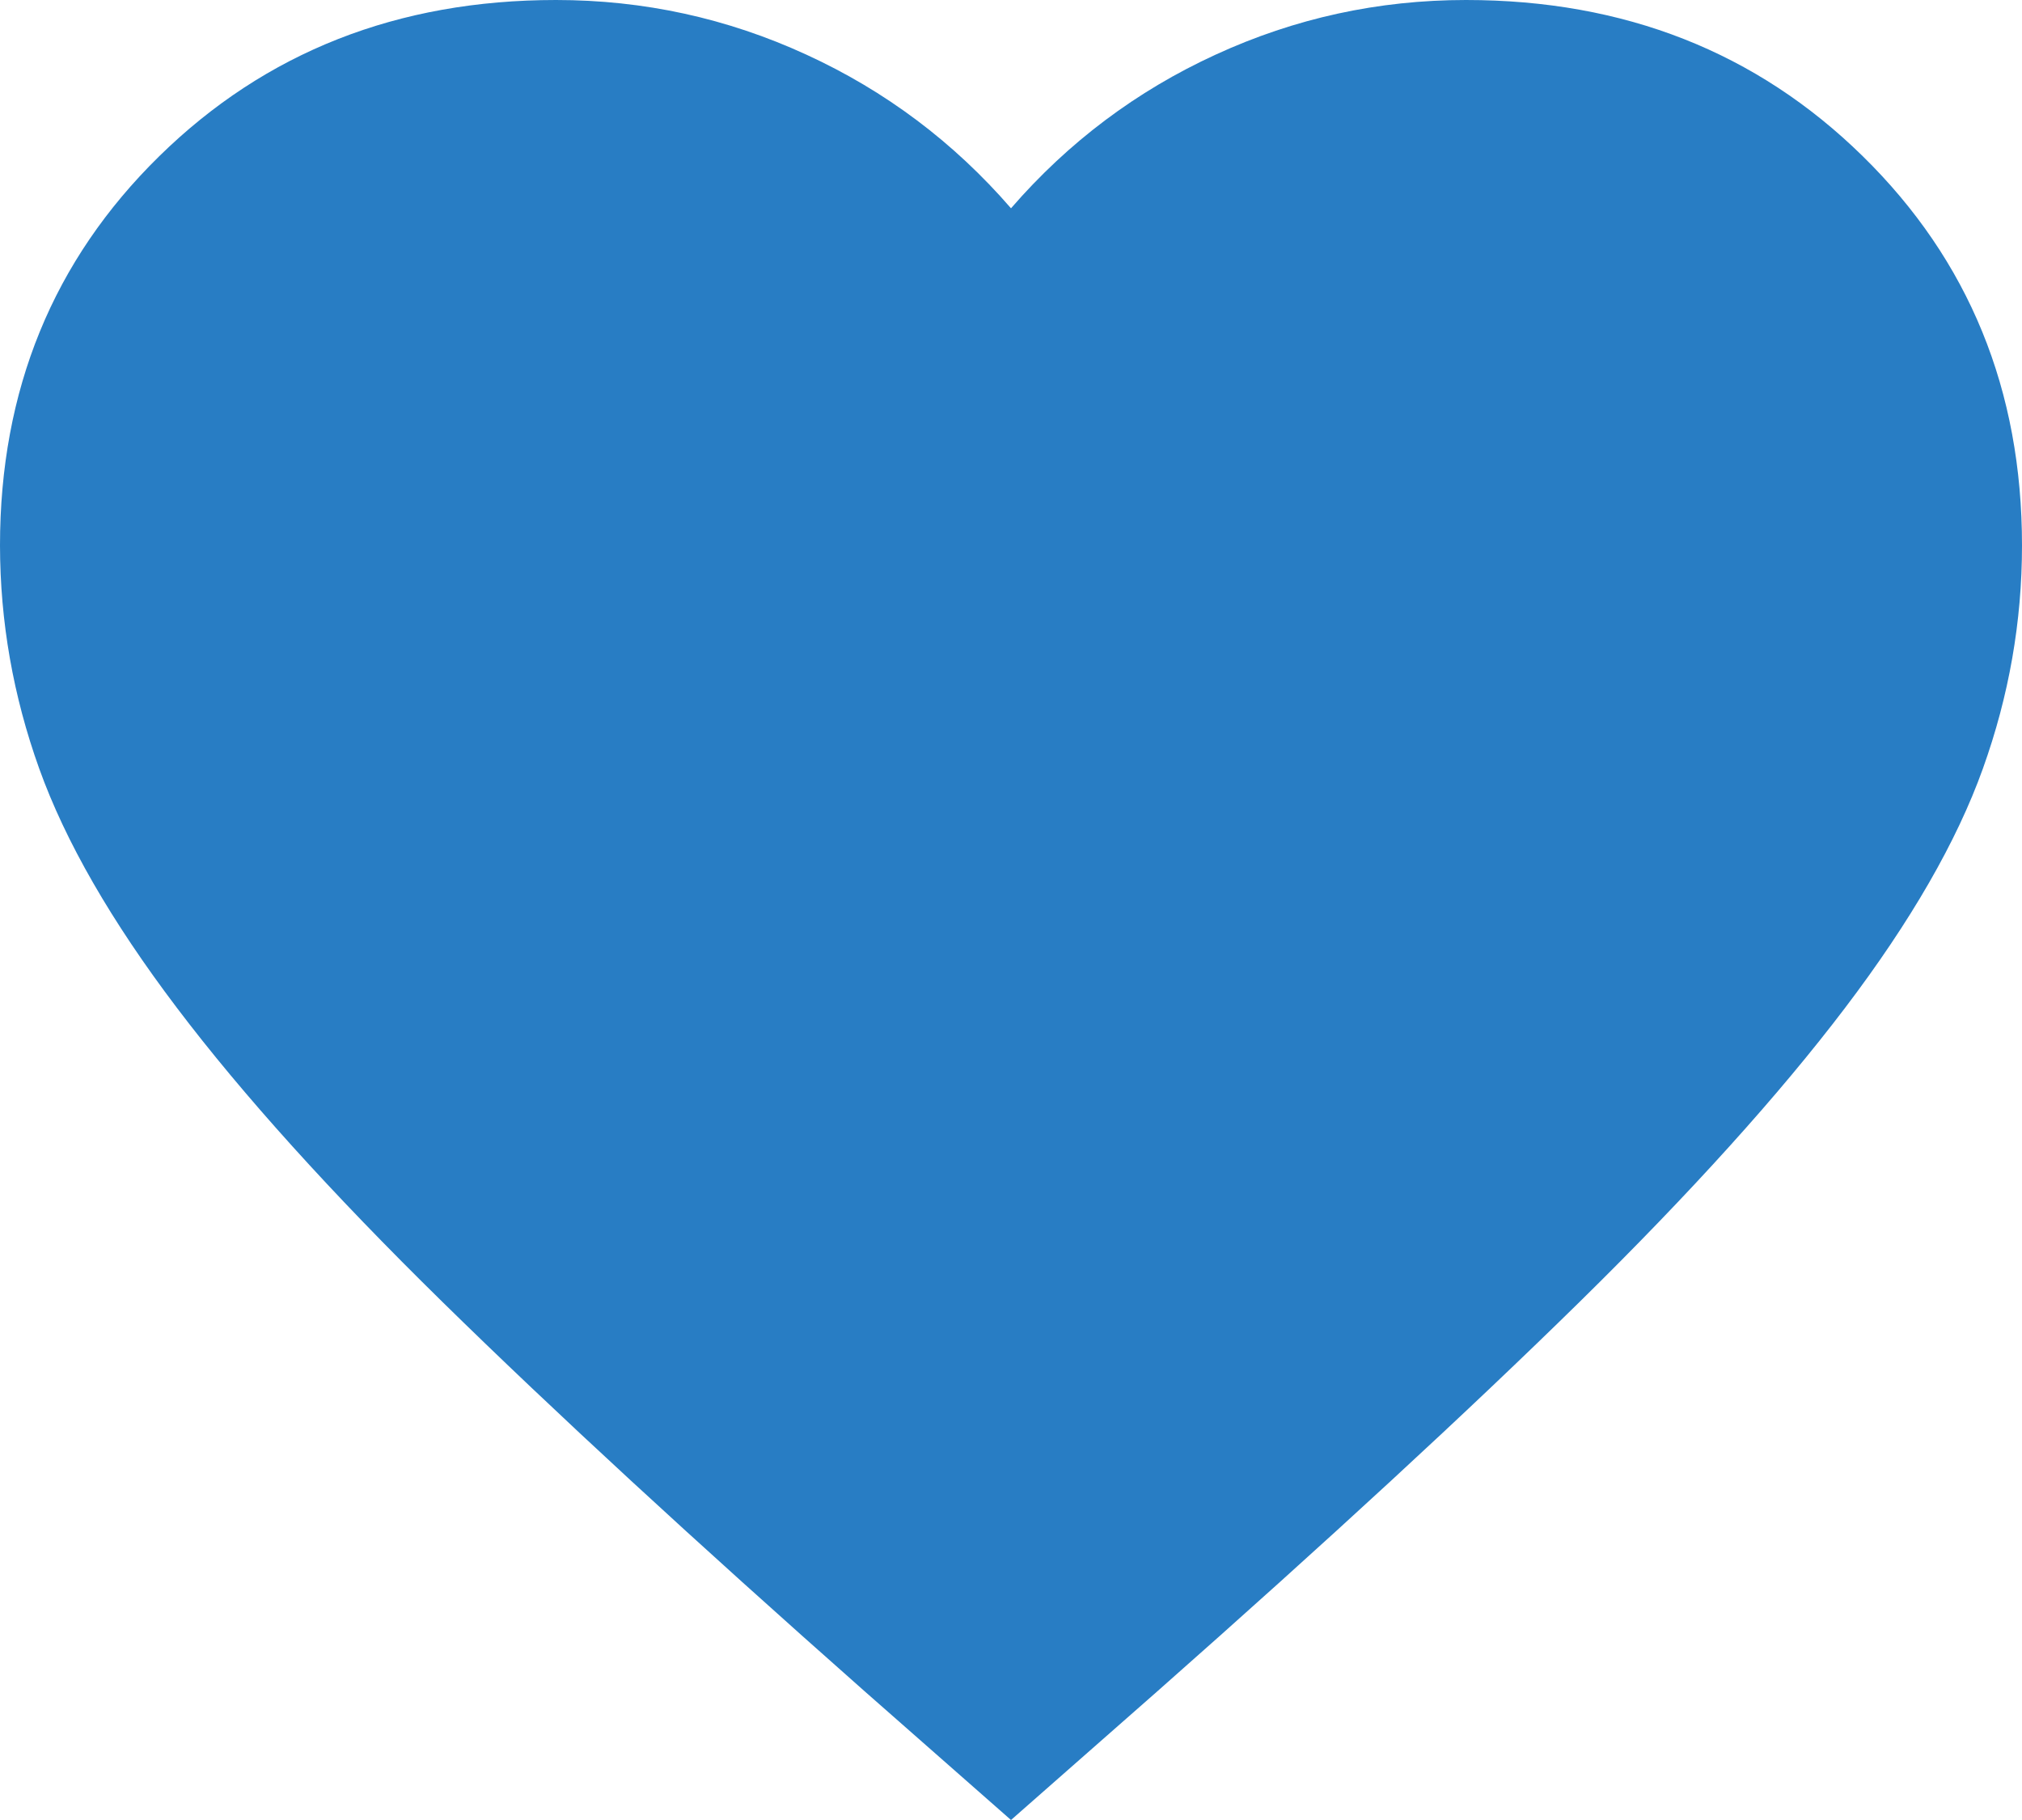 <svg width="20" height="18" viewBox="0 0 20 18" fill="none" xmlns="http://www.w3.org/2000/svg">
<path d="M10 18L8.55 16.725C6.867 15.237 5.475 13.954 4.375 12.875C3.275 11.796 2.4 10.827 1.75 9.968C1.1 9.11 0.646 8.321 0.388 7.602C0.13 6.883 0.001 6.148 0 5.395C0 3.858 0.525 2.575 1.575 1.545C2.625 0.515 3.933 0 5.5 0C6.367 0 7.192 0.18 7.975 0.54C8.758 0.899 9.433 1.406 10 2.06C10.567 1.406 11.242 0.899 12.025 0.54C12.808 0.18 13.633 0 14.5 0C16.067 0 17.375 0.515 18.425 1.545C19.475 2.575 20 3.858 20 5.395C20 6.147 19.871 6.883 19.613 7.602C19.355 8.322 18.901 9.11 18.25 9.968C17.599 10.826 16.724 11.795 15.625 12.875C14.526 13.954 13.134 15.238 11.45 16.725L10 18Z" fill="#287DC4"/>
</svg>
